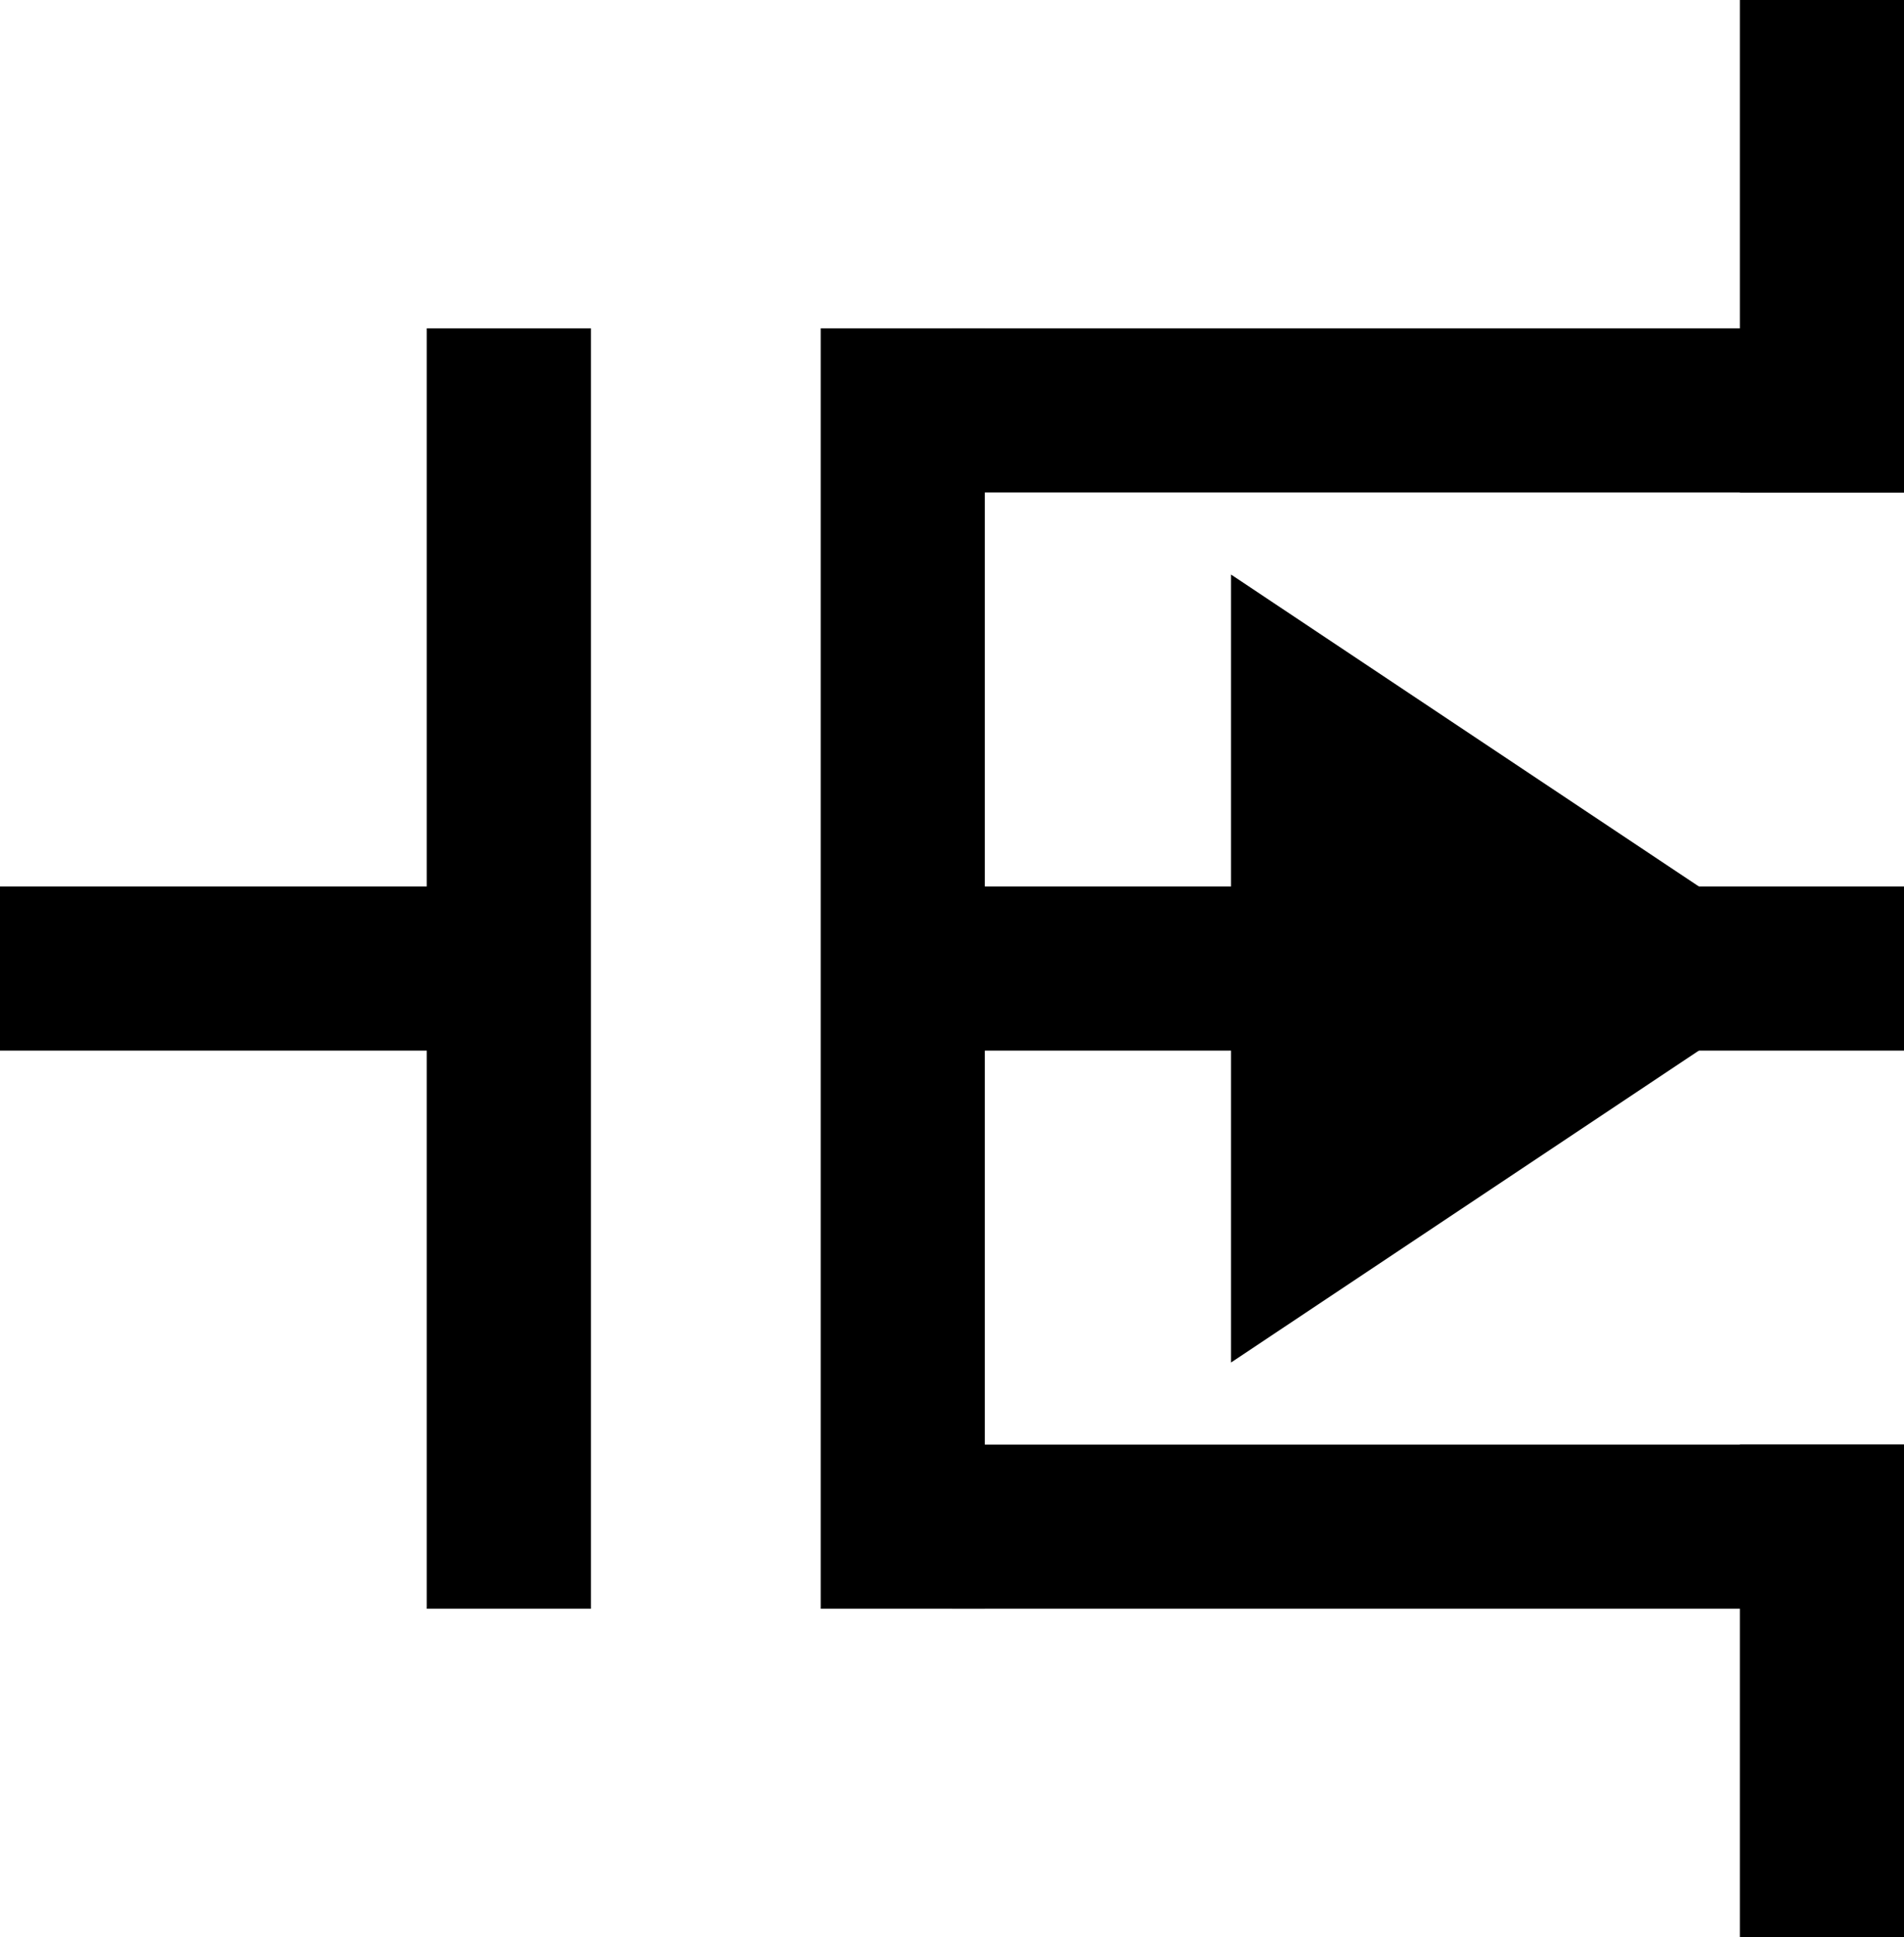 <?xml version="1.0" encoding="UTF-8" standalone="no"?>

<!--
SPDX-FileCopyrightText: 2022 Pepijn de Vos

SPDX-License-Identifier: CC-BY-NC-SA-4.0
-->

<svg
   width="29"
   height="29.5"
   viewBox="0 0 29 29.5"
   version="1.1"
   id="svg22"
   xmlns="http://www.w3.org/2000/svg"
   xmlns:svg="http://www.w3.org/2000/svg">
  <defs
     id="defs26" />
  <g
     transform="translate(-52.25 -773.75)"
     id="g20">
    <path
       d="M -1.25,-1.25 V 0 17 18.25 h 2.5 V 17 0 -1.25 Z"
       id="line2"
       transform="translate(60 780)" />
    <path
       d="M -1.25,-1.25 V 0 17 18.25 h 2.5 V 17 0 -1.25 Z"
       id="line4"
       transform="translate(66 780)" />
    <path
       d="M -1.25,-1.25 V 0 12 13.25 h 2.5 V 12 0 -1.25 Z"
       id="line6"
       transform="translate(80 780) rotate(90)" />
    <path
       d="M -1.25,-1.25 V 0 12 13.25 h 2.5 V 12 0 -1.25 Z"
       id="line8"
       transform="translate(80 797) rotate(90)" />
    <path
       d="M -1.25,-1.25 V 0 5 6.25 h 2.5 V 5 0 -1.25 Z"
       id="line10"
       transform="translate(80 797)" />
    <path
       d="M -1.25,-1.25 V 0 5 6.25 h 2.5 V 5 0 -1.25 Z"
       id="line12"
       transform="translate(80 775)" />
    <path
       d="M6,0l6,9H0Z"
       transform="translate(80 782.5) rotate(90)"
       id="path14" />
    <path
       d="M -1.25,-1.25 V 0 5 6.25 h 2.5 V 5 0 -1.25 Z"
       id="line16"
       transform="translate(58.5 788.5) rotate(90)" />
    <path
       d="M -1.25,-1.25 V 0 12 13.25 h 2.5 V 12 0 -1.25 Z"
       id="line18"
       transform="translate(80 788.5) rotate(90)" />
  </g>
</svg>

